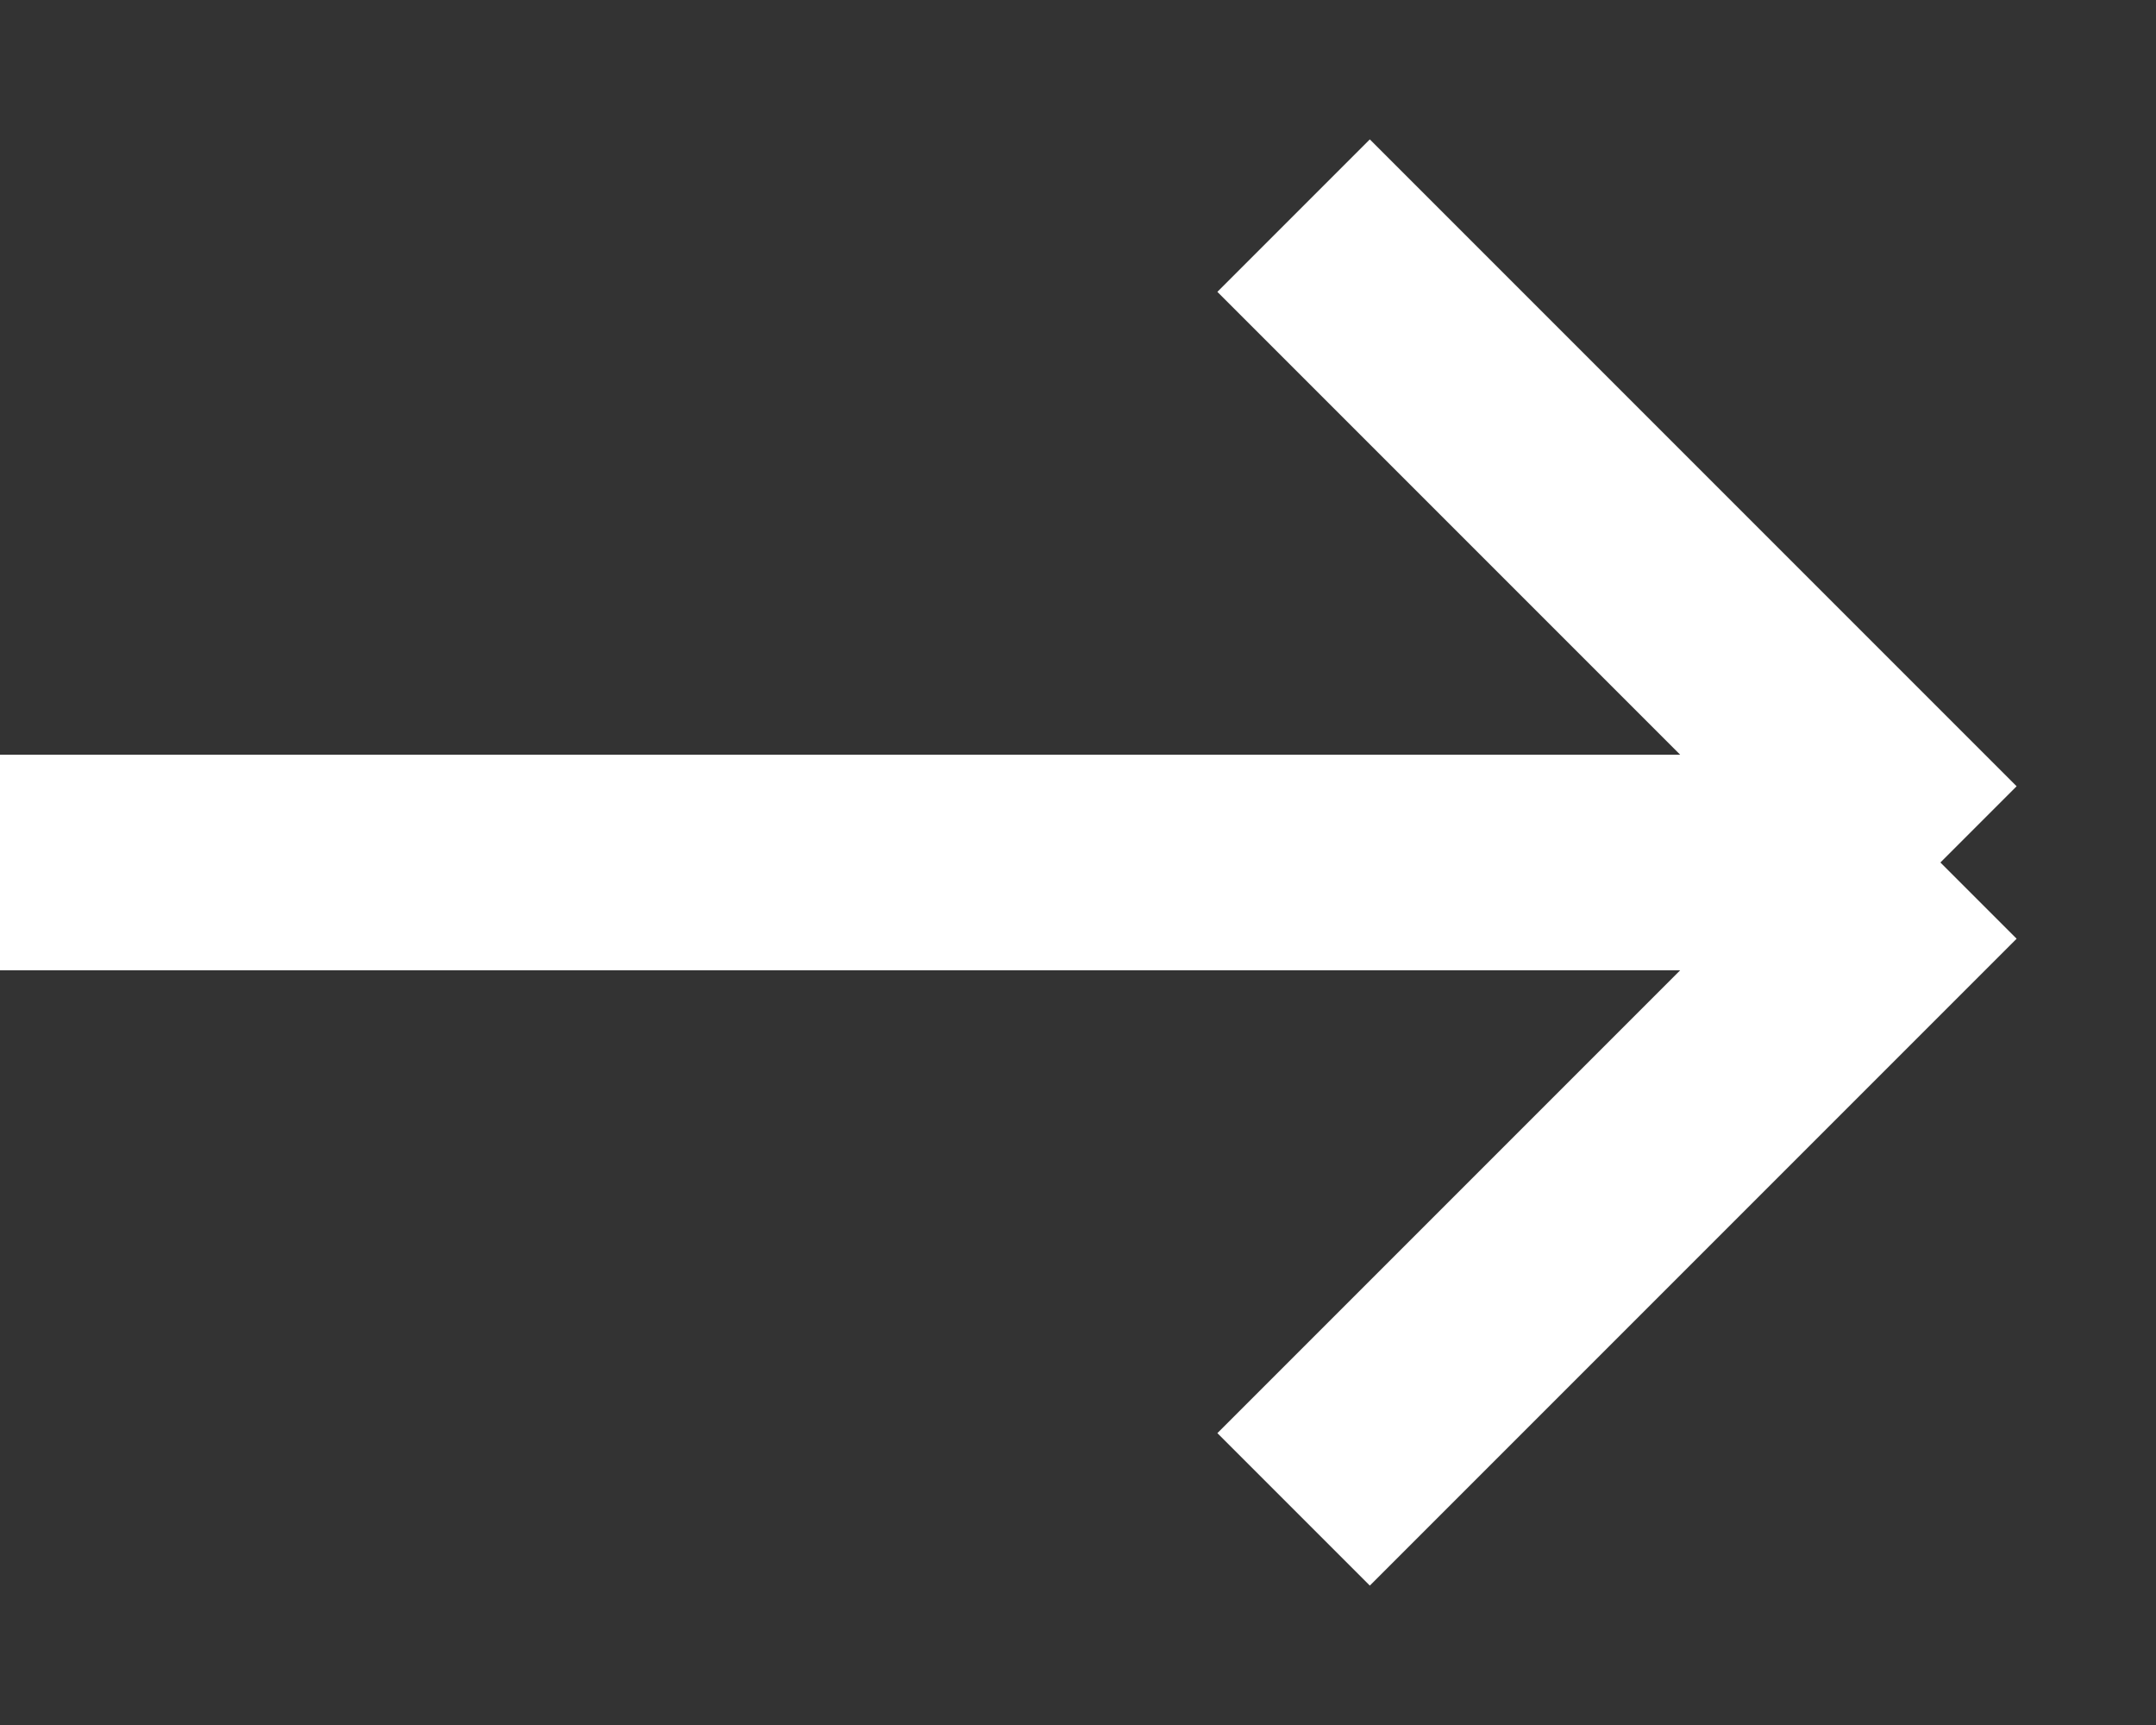 <svg width="15" height="12" viewBox="0 0 15 12" fill="none" xmlns="http://www.w3.org/2000/svg">
    <rect x="0" y="0" width="15" height="12" fill="#333333" stroke="none"/>
    <path d="M0 6H13.5M13.5 6L9 1.5M13.5 6L9 10.5" stroke="white" stroke-width="1.5"/>
    </svg>
    